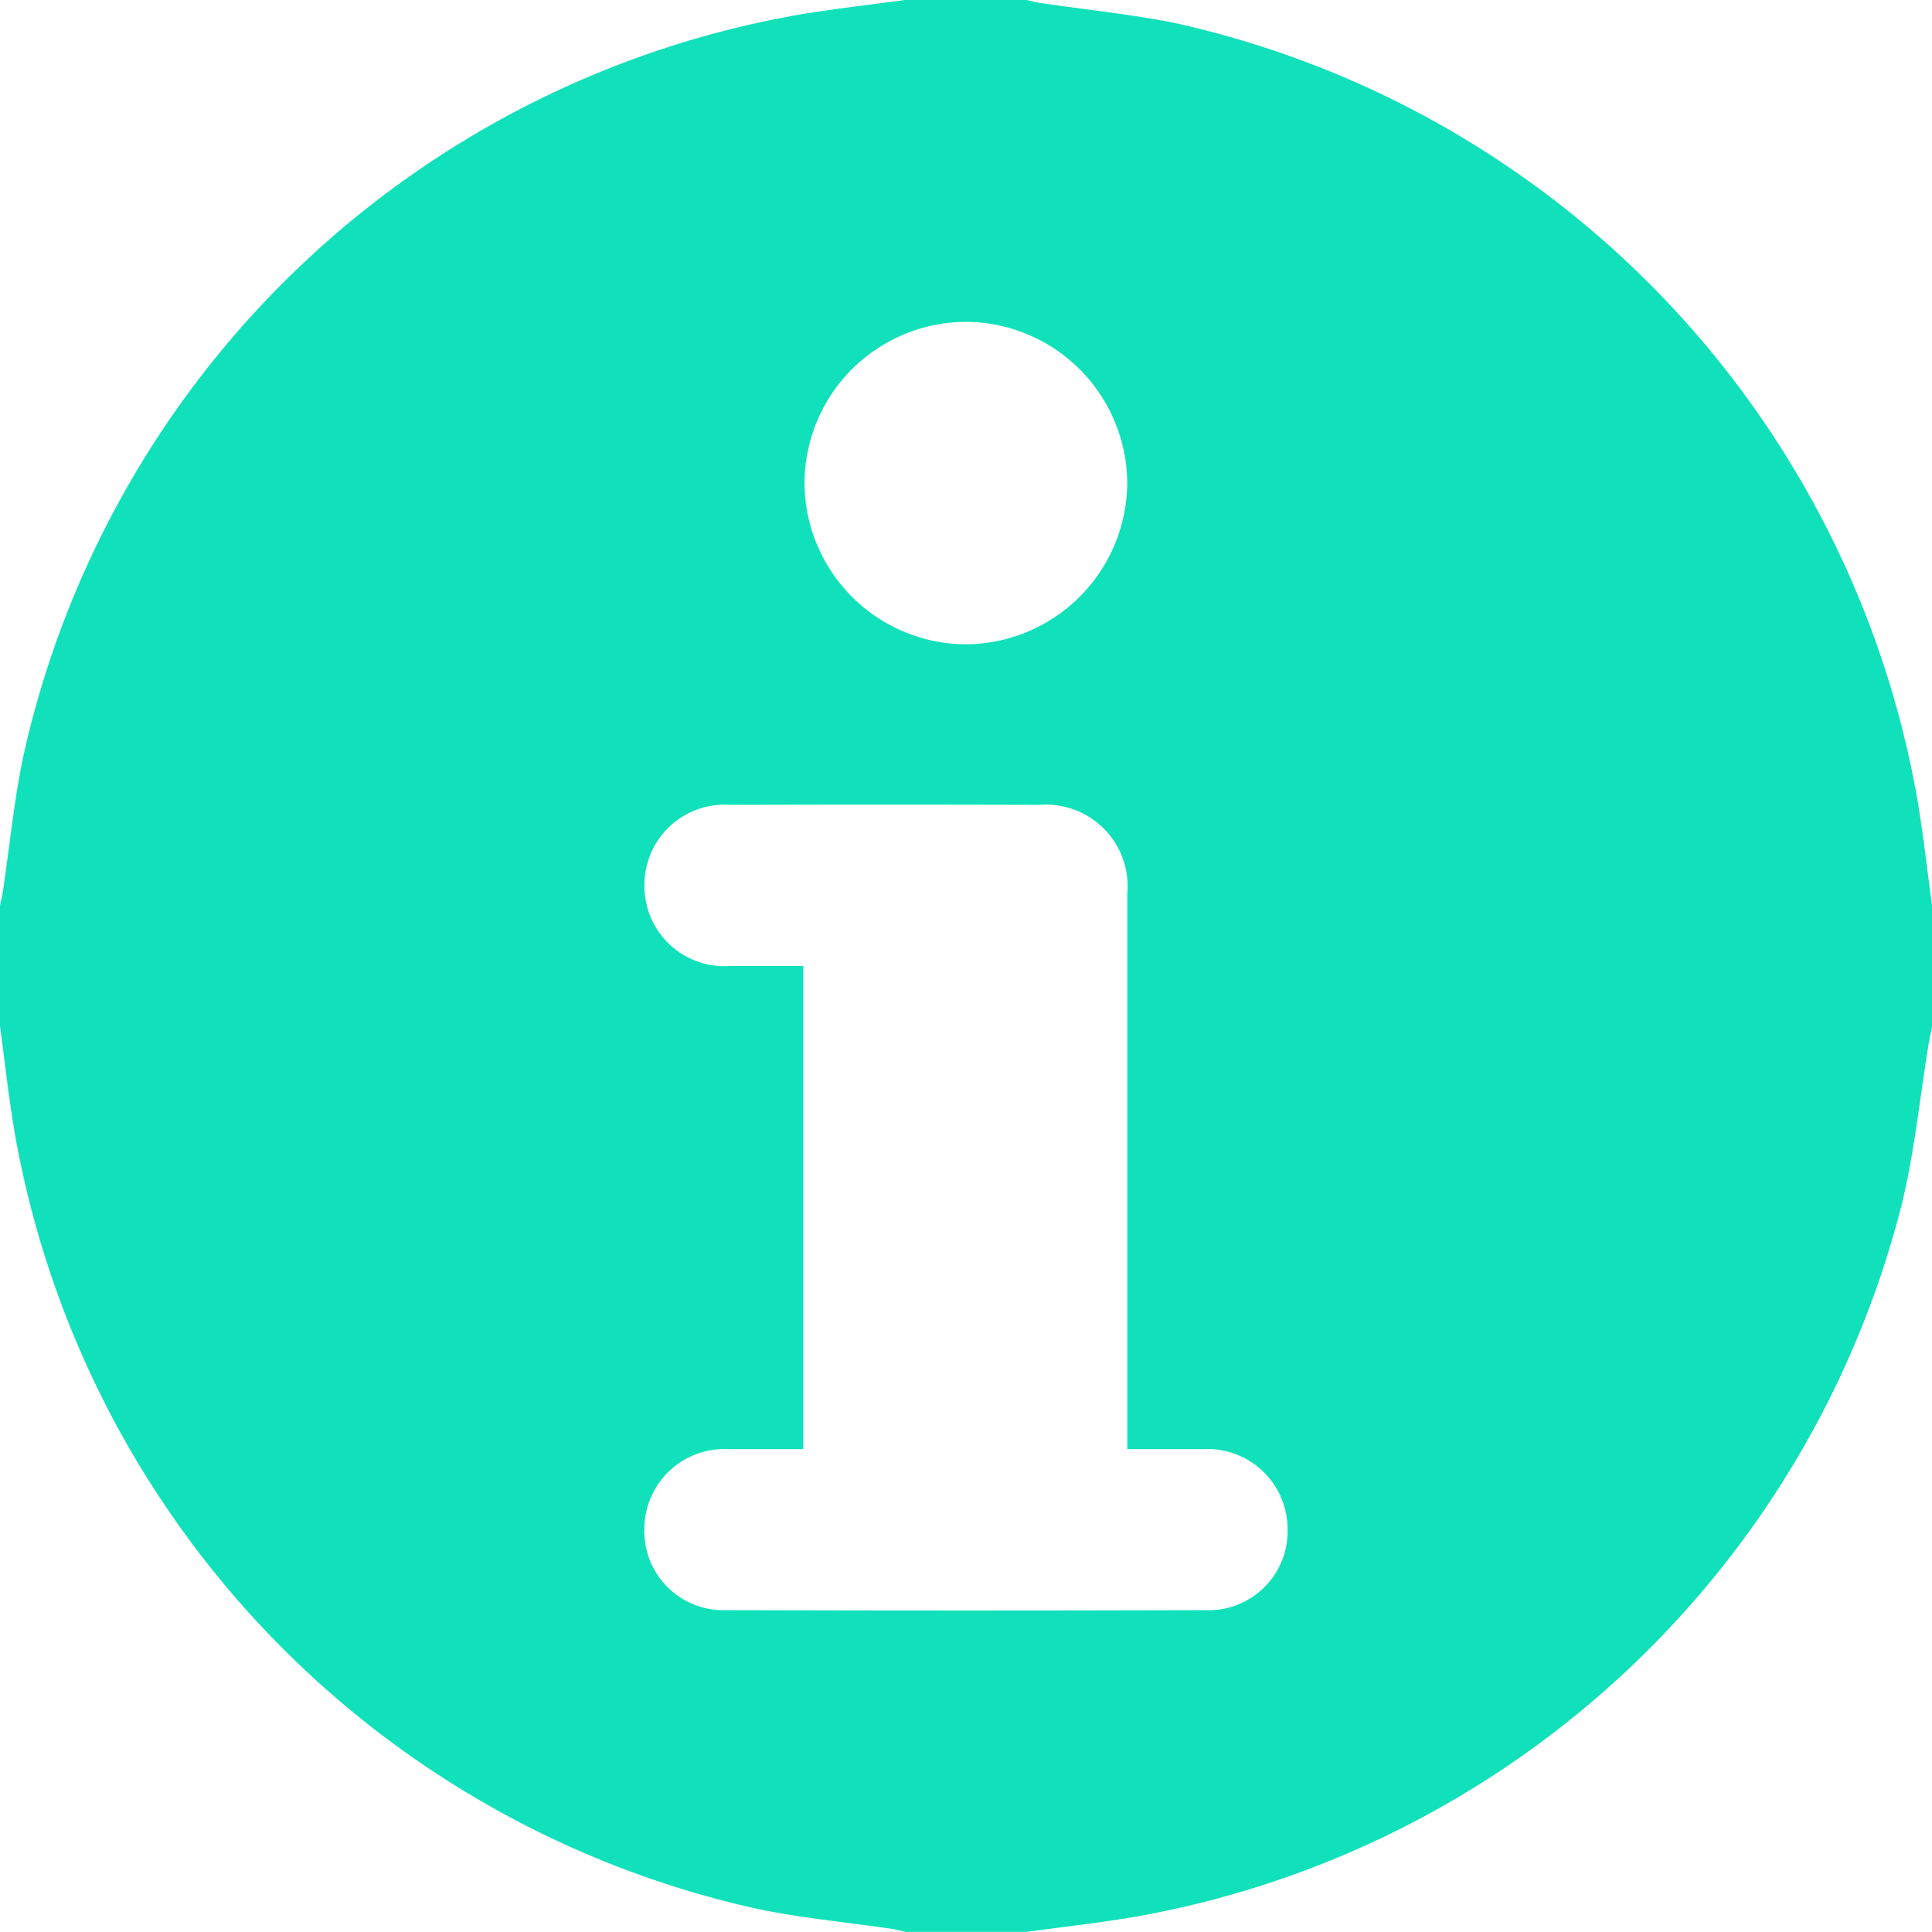 <svg xmlns="http://www.w3.org/2000/svg" width="22" height="22" viewBox="0 0 22 22"><g transform="translate(-1100.847 -62)"><path d="M-44.17,1818.084a11.005,11.005,0,0,0-8.451-8.822c-.5-.1-1.017-.152-1.526-.227-.056-.008-.111-.023-.166-.036h-1.375c-.4.055-.807.1-1.208.167a10.986,10.986,0,0,0-8.845,8.476c-.1.489-.149.989-.222,1.483-.009.062-.024.124-.037.186v1.375c.056.409.1.82.17,1.228a11,11,0,0,0,8.451,8.822c.5.105,1.017.152,1.526.227.056.008.111.024.166.036h1.375c.4-.055.807-.1,1.208-.167a10.976,10.976,0,0,0,8.755-8.1c.151-.608.21-1.238.313-1.858.01-.063.025-.124.037-.186v-1.375C-44.056,1818.9-44.1,1818.492-44.17,1818.084Zm-10.823-5.419a1.846,1.846,0,0,1,1.829,1.837A1.849,1.849,0,0,1-55,1816.337a1.847,1.847,0,0,1-1.839-1.828A1.843,1.843,0,0,1-54.993,1812.665Zm2.714,14.67q-2.728.008-5.455,0a.9.9,0,0,1-.928-.943.91.91,0,0,1,.958-.89h.851V1820h-.834a.912.912,0,0,1-.975-.917.914.914,0,0,1,.977-.918q1.761-.005,3.522,0a.93.93,0,0,1,1,1.011q0,3.029,0,6.057v.269h.858a.912.912,0,0,1,.967.9A.9.9,0,0,1-52.279,1827.335Z" transform="translate(1166.847 -1747)" fill="#10e1ba"/></g></svg>